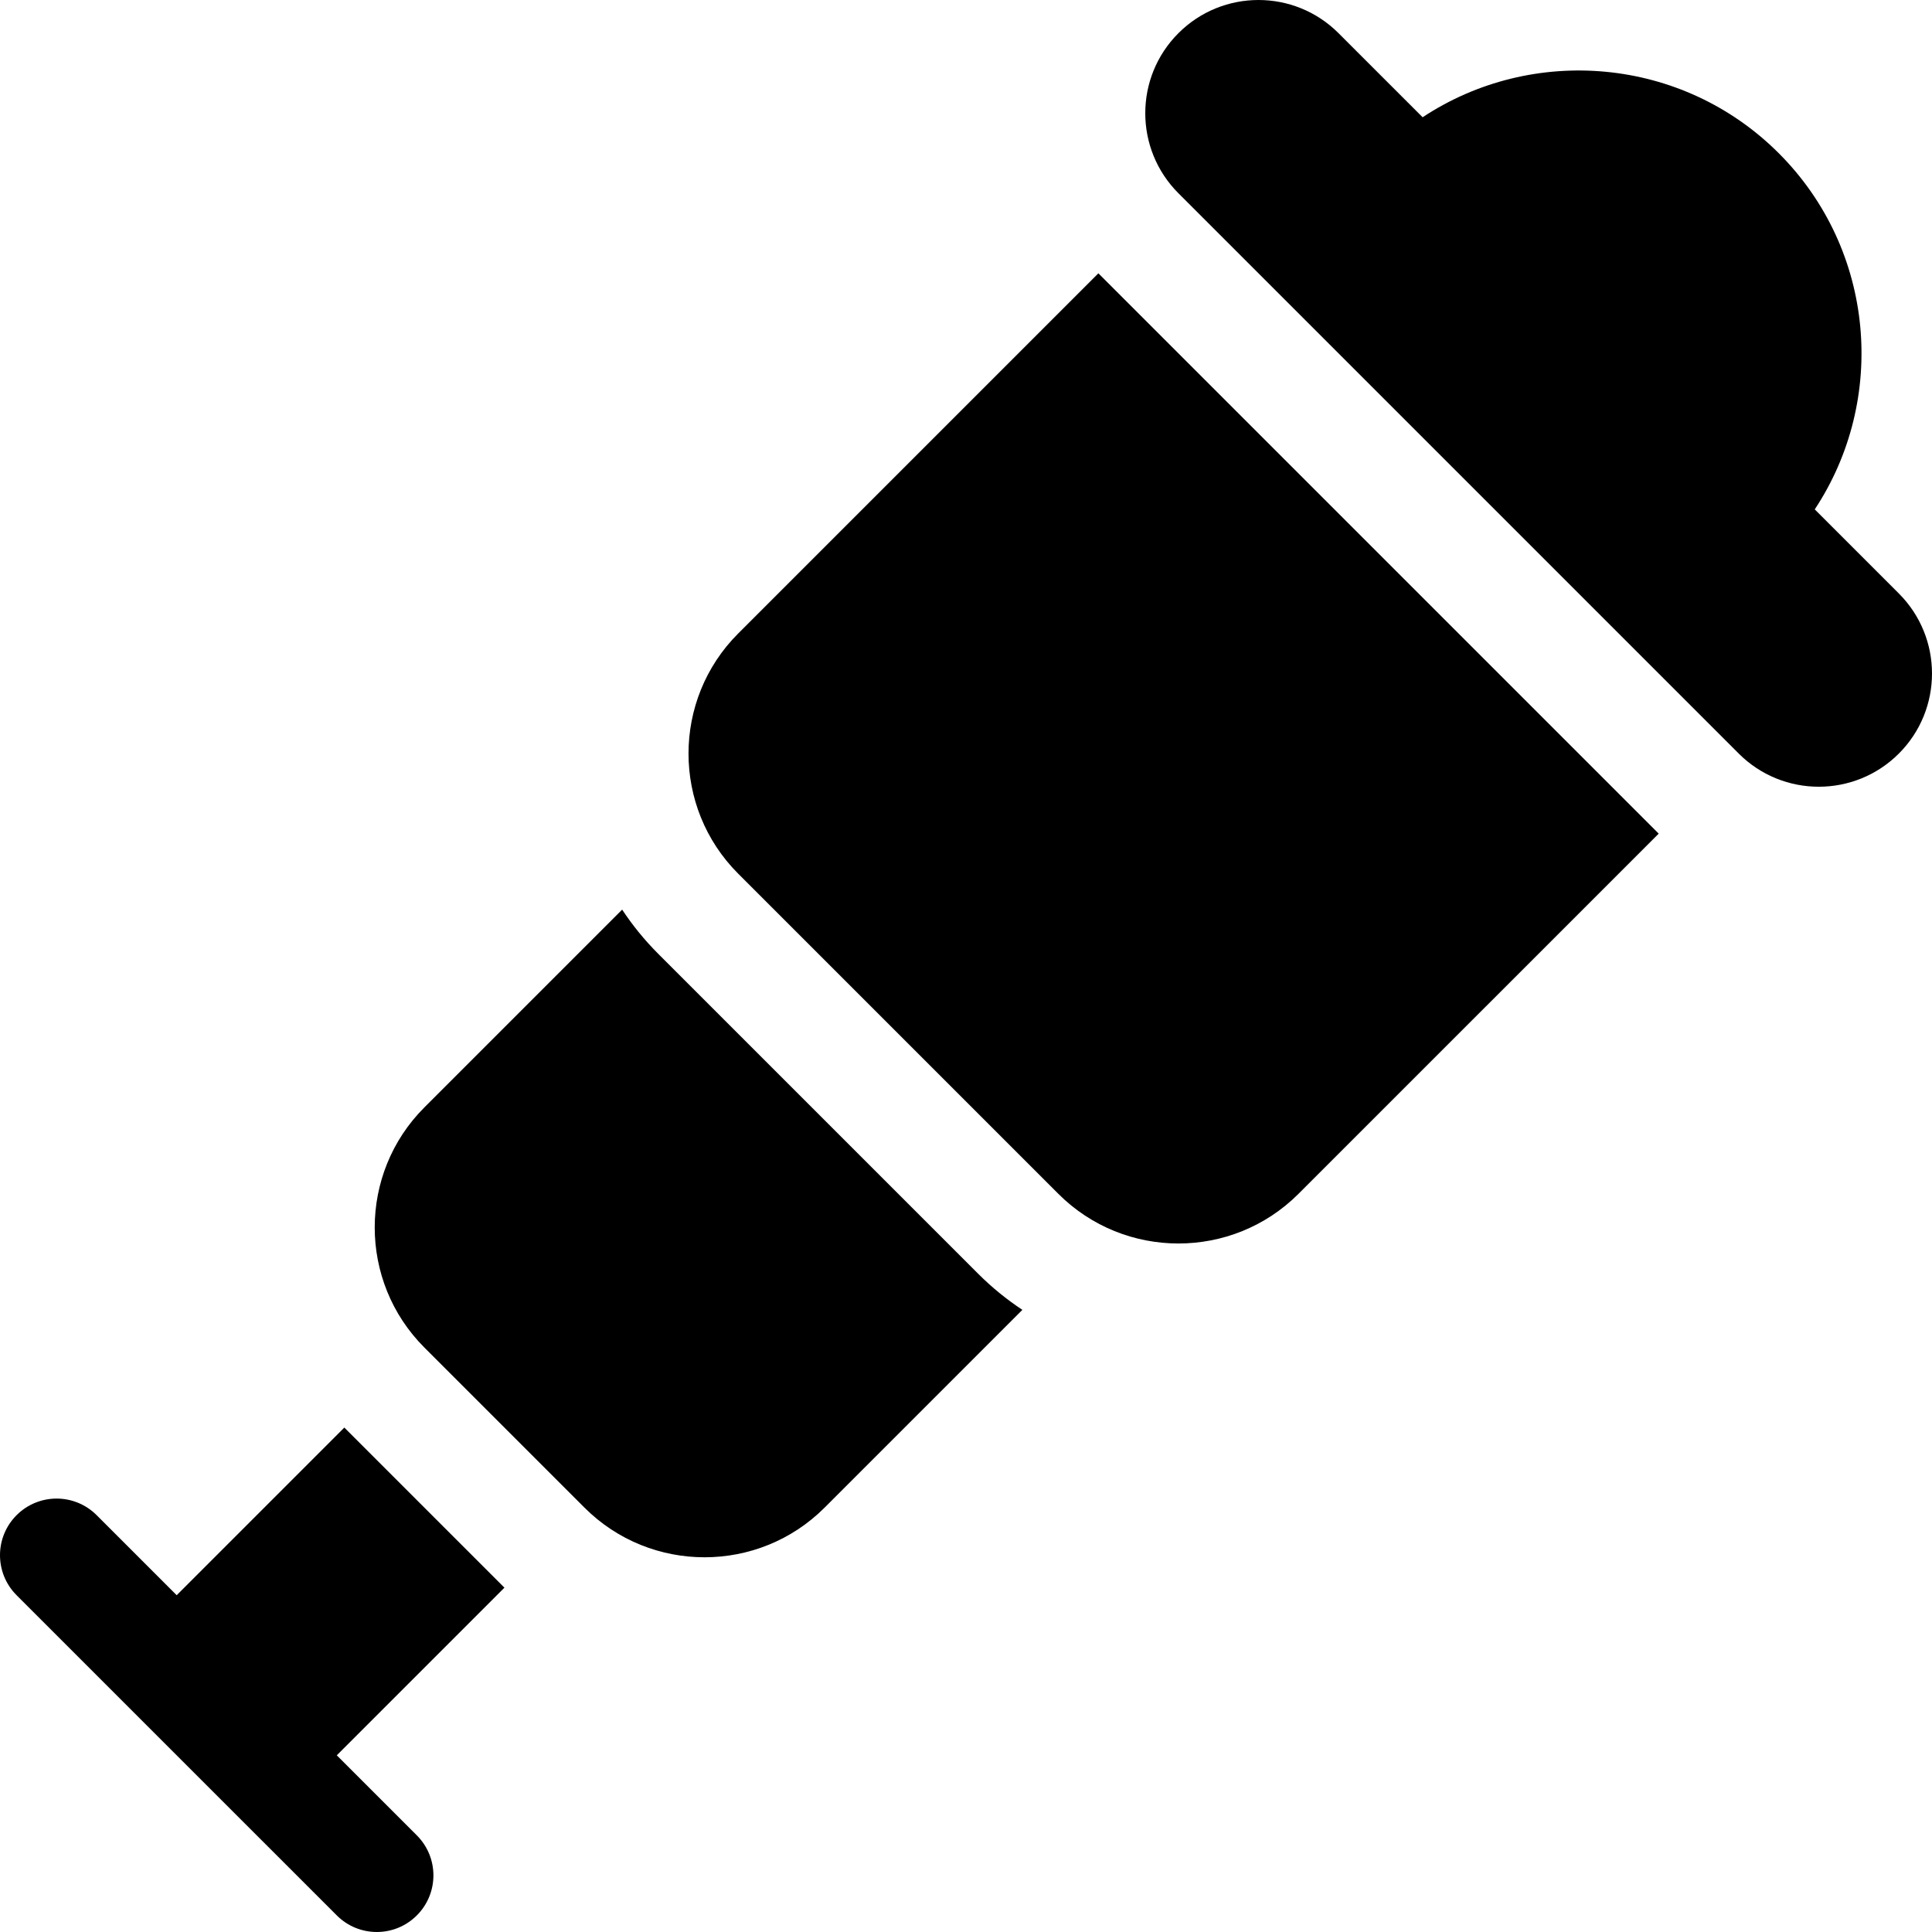 <?xml version="1.0" encoding="iso-8859-1"?>
<!-- Generator: Adobe Illustrator 19.0.0, SVG Export Plug-In . SVG Version: 6.00 Build 0)  -->
<svg version="1.1" id="Capa_1" xmlns="http://www.w3.org/2000/svg" xmlns:xlink="http://www.w3.org/1999/xlink" x="0px" y="0px"
	 viewBox="0 0 512.001 512.001" style="enable-background:new 0 0 512.001 512.001;" xml:space="preserve">
<g>
	<g>
		<path d="M259.262,337.593l-84.853-84.853c-3.631-3.633-6.804-7.553-9.532-11.68l-52.412,52.412
			c-17.547,17.547-17.547,46.093,0,63.64l42.425,42.425c17.547,17.547,46.093,17.547,63.64,0l52.412-52.412
			C266.815,344.397,262.893,341.224,259.262,337.593z"/>
	</g>
</g>
<g>
	<g>
		<path d="M503.214,157.279l-22.286-22.286c19.248-29.105,16.075-68.778-9.534-94.385C445.787,15,406.113,11.826,377.009,31.074
			L354.723,8.789c-11.717-11.717-30.712-11.717-42.427,0c-11.715,11.715-11.715,30.71,0,42.426l148.493,148.493
			c11.714,11.714,30.71,11.714,42.425-0.001C514.931,187.99,514.931,168.996,503.214,157.279z"/>
	</g>
</g>
<g>
	<g>
		<path d="M89.25,465.177l44.428-44.428l-42.427-42.426L46.824,422.75l-21.213-21.213c-5.863-5.863-15.352-5.863-21.215,0
			c-5.861,5.863-5.861,15.352,0,21.213l84.854,84.853c5.863,5.863,15.352,5.863,21.215,0c5.861-5.861,5.861-15.35,0-21.213
			L89.25,465.177z"/>
	</g>
</g>
<g>
	<g>
		<path d="M291.082,72.427l-95.46,95.46c-17.545,17.547-17.545,46.093,0,63.64l84.853,84.851c17.547,17.547,46.093,17.547,63.64,0
			l95.46-95.458L291.082,72.427z"/>
	</g>
</g>
<g>
</g>
<g>
</g>
<g>
</g>
<g>
</g>
<g>
</g>
<g>
</g>
<g>
</g>
<g>
</g>
<g>
</g>
<g>
</g>
<g>
</g>
<g>
</g>
<g>
</g>
<g>
</g>
<g>
</g>
</svg>
